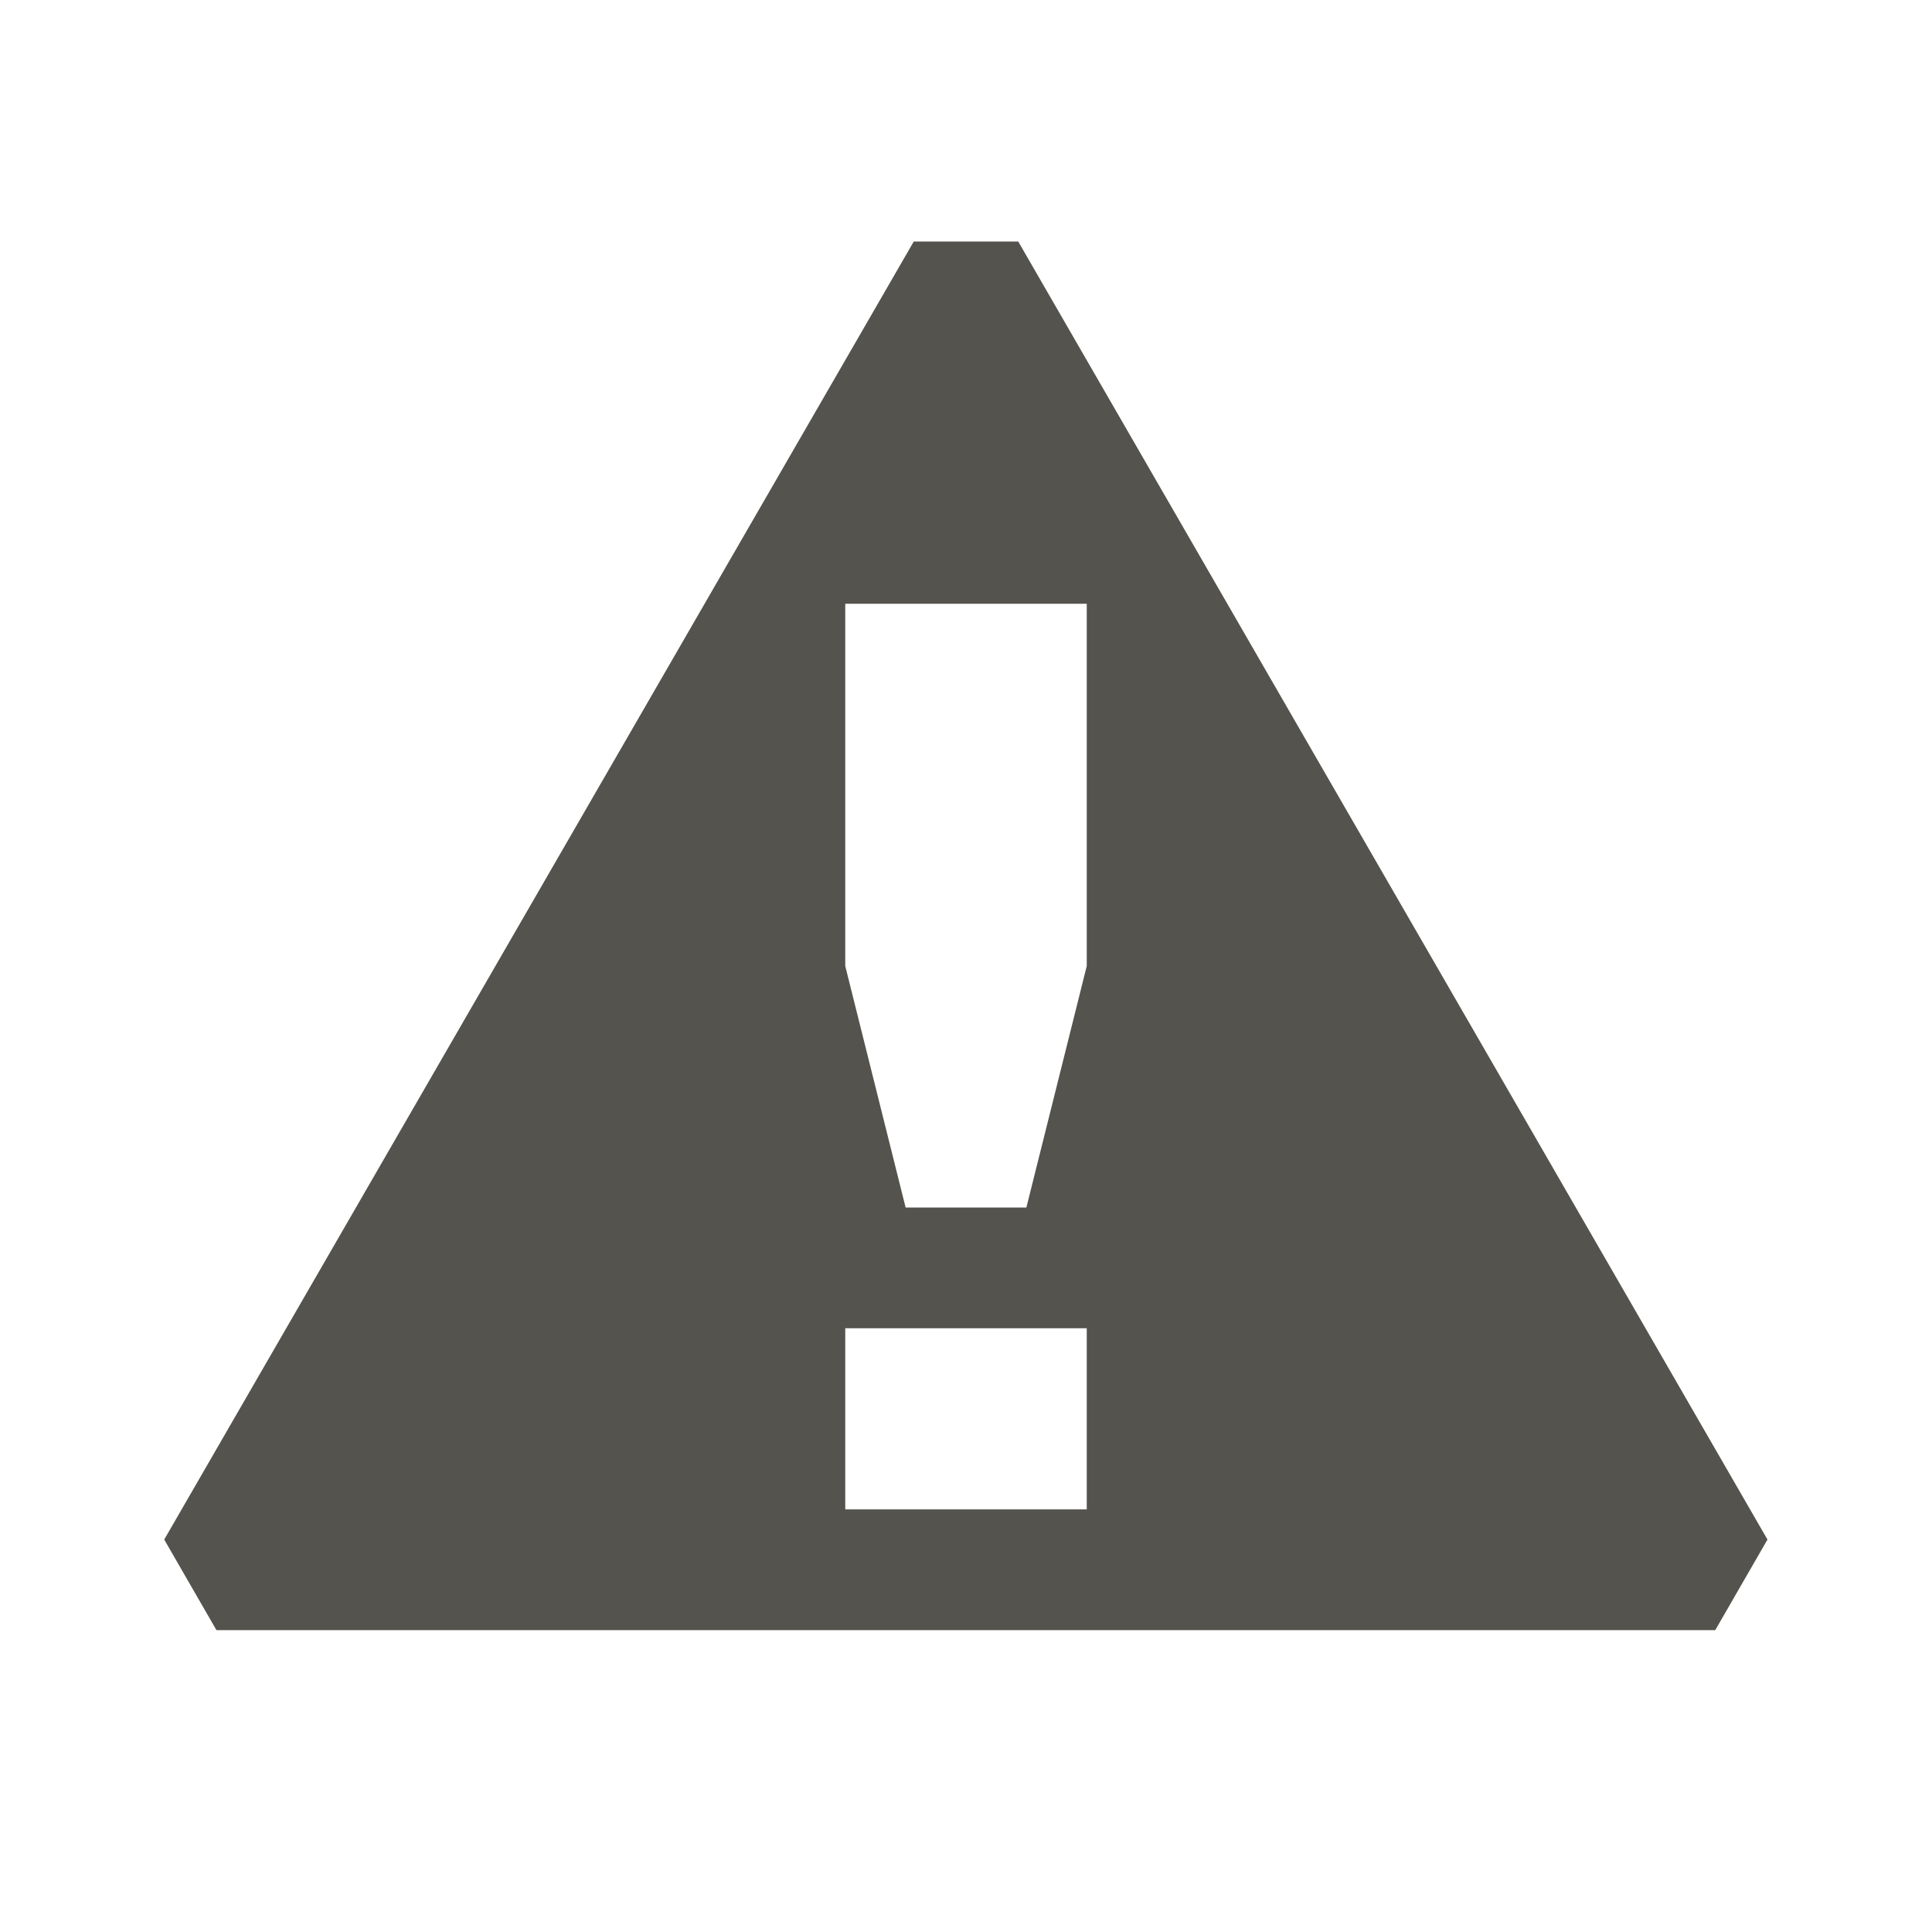 <svg xmlns="http://www.w3.org/2000/svg" viewBox="0 0 64 64"><defs fill="#55534E"></defs><path d="m33.73,8h-3.46L5.44,51c.77,1.33.96,1.67,1.73,3h49.65c.77-1.33.96-1.67,1.73-3L33.73,8Zm2.27,42h-8v-6h8v6Zm0-18l-2,8h-4l-2-8v-12h8v12Z" fill="#55534E"></path></svg>